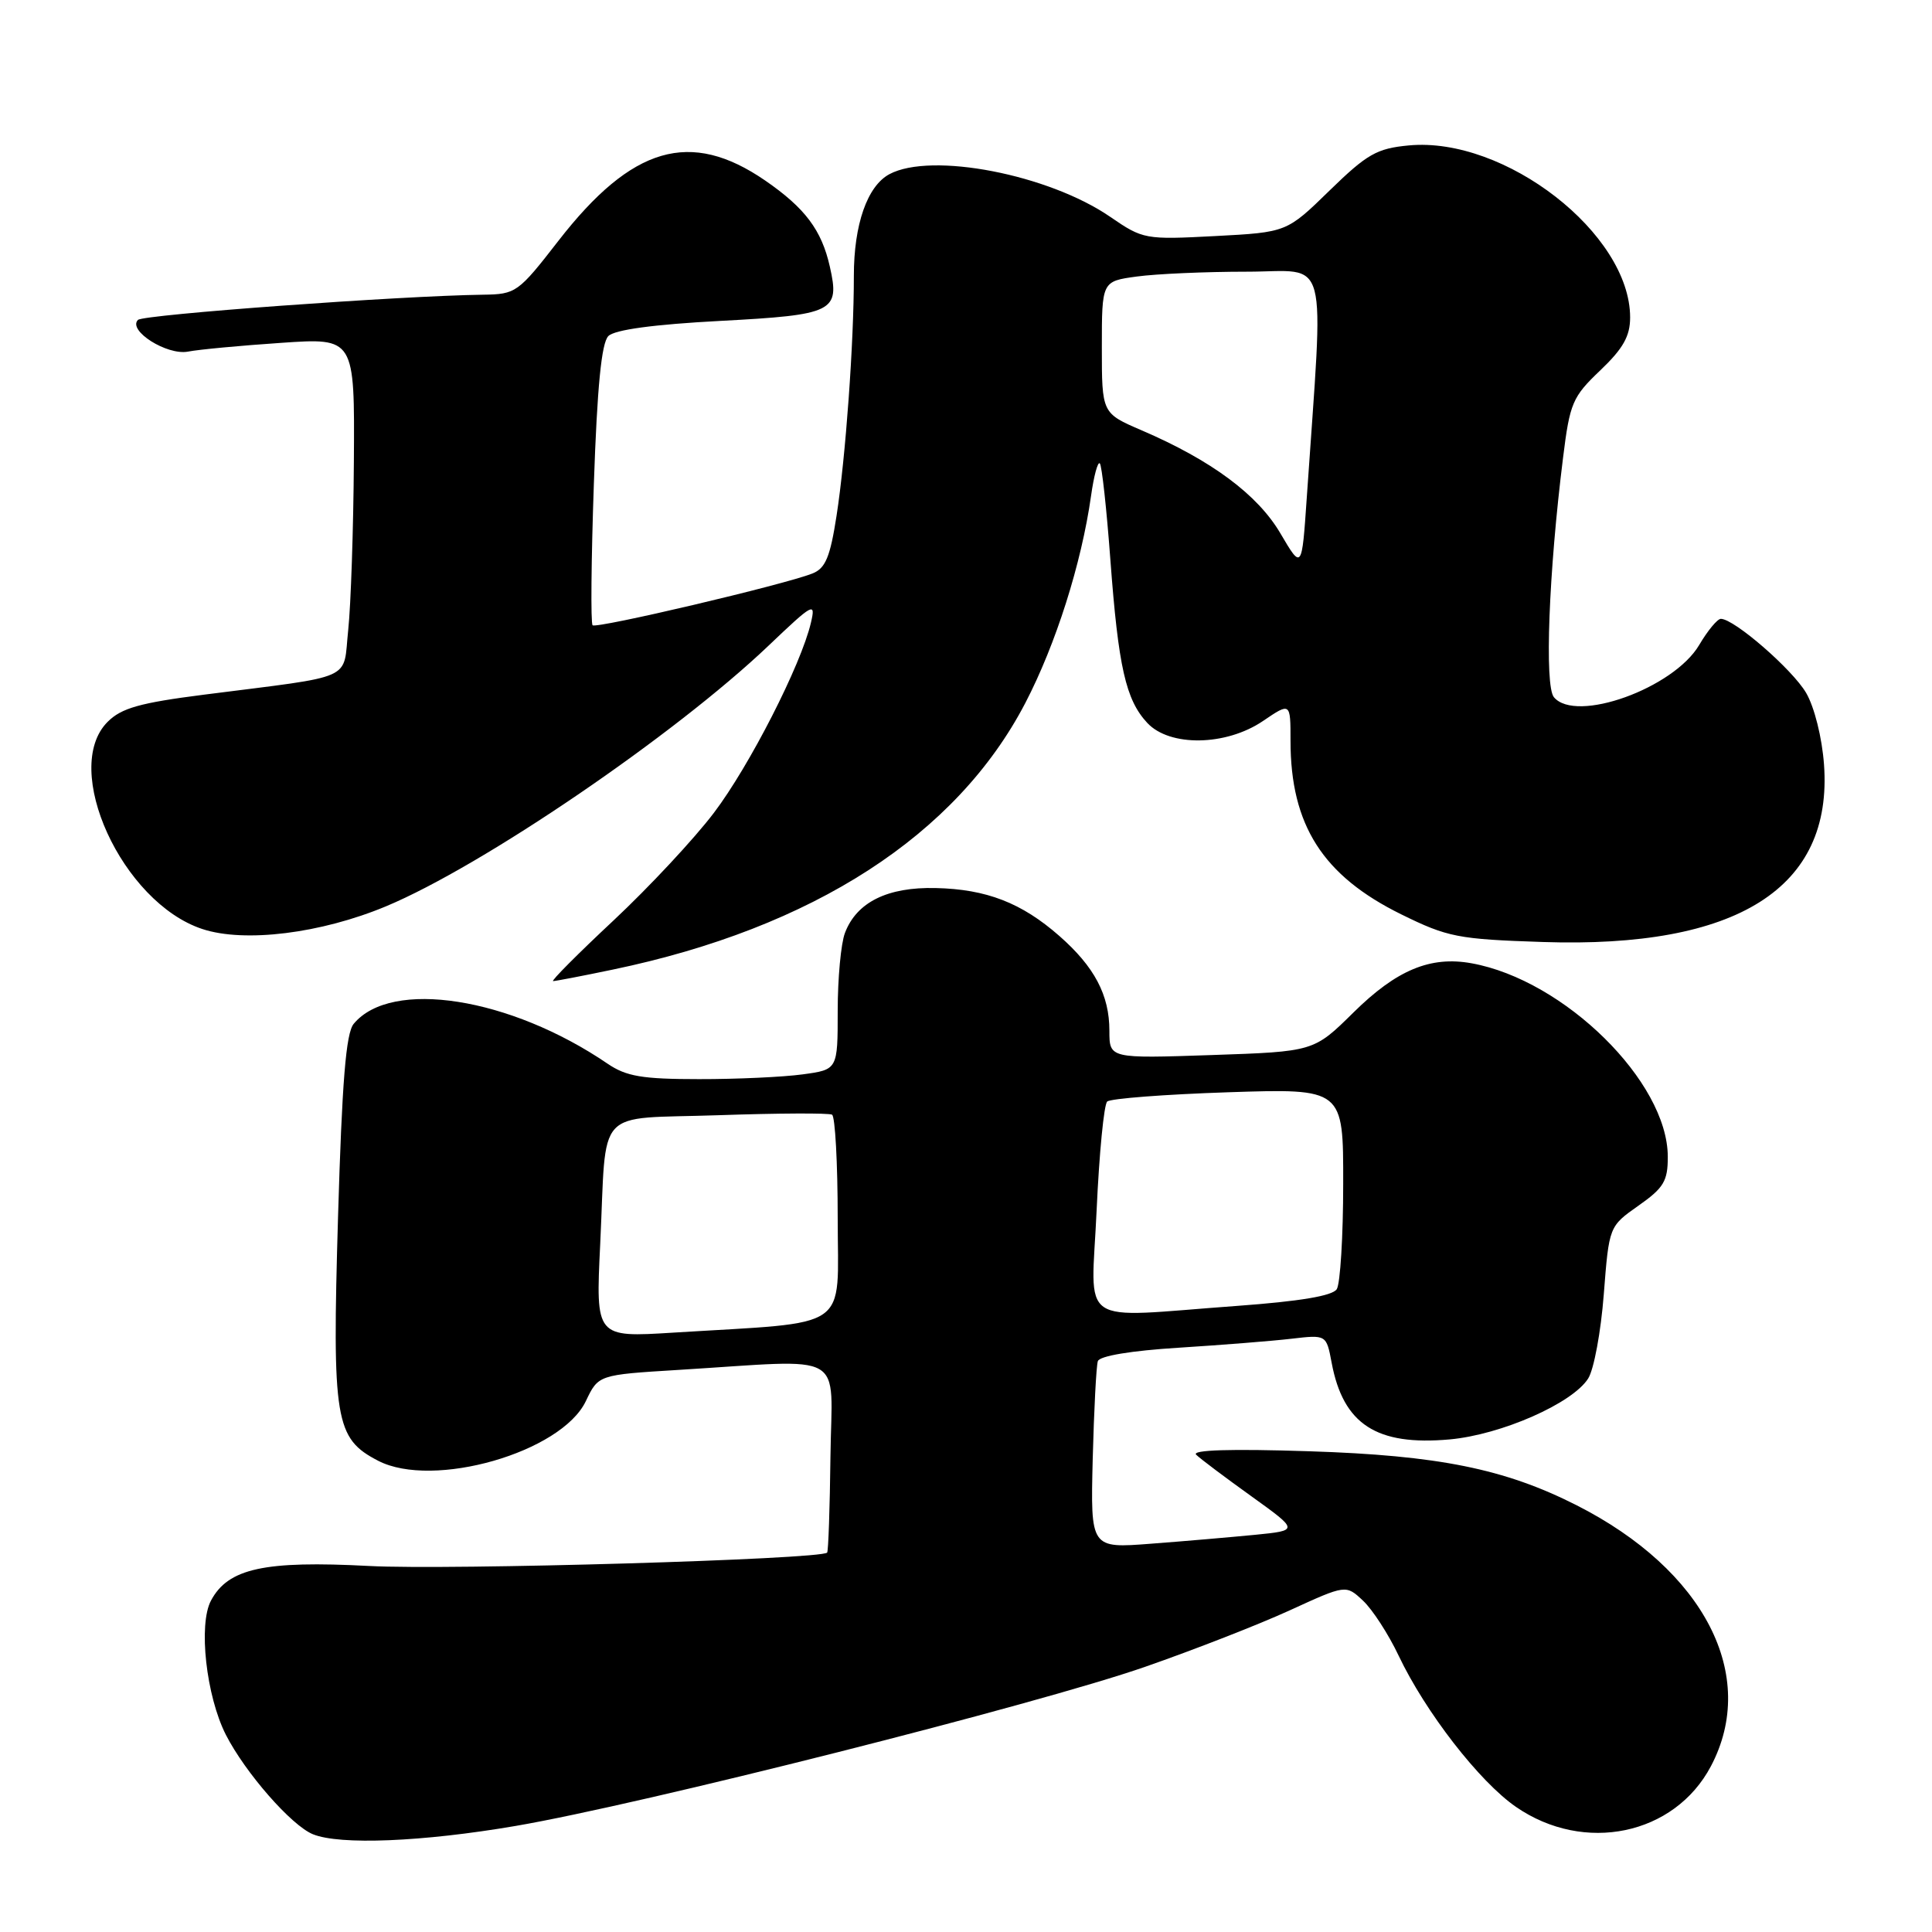 <?xml version="1.0" encoding="UTF-8" standalone="no"?>
<!DOCTYPE svg PUBLIC "-//W3C//DTD SVG 1.1//EN" "http://www.w3.org/Graphics/SVG/1.1/DTD/svg11.dtd" >
<svg xmlns="http://www.w3.org/2000/svg" xmlns:xlink="http://www.w3.org/1999/xlink" version="1.1" viewBox="0 0 256 256">
 <g >
 <path fill="currentColor"
d=" M 68.30 241.95 C 84.93 239.11 137.49 225.83 151.74 220.86 C 158.21 218.61 166.84 215.24 170.92 213.37 C 178.34 209.97 178.34 209.97 180.61 212.10 C 181.86 213.27 183.98 216.54 185.32 219.37 C 188.89 226.88 196.03 236.08 200.87 239.42 C 209.91 245.66 221.87 243.17 226.70 234.04 C 233.05 222.03 225.84 208.04 208.90 199.45 C 199.37 194.62 190.59 192.85 173.50 192.30 C 163.06 191.96 157.85 192.12 158.50 192.76 C 159.05 193.30 162.34 195.77 165.81 198.26 C 172.11 202.79 172.11 202.79 166.31 203.37 C 163.11 203.68 156.90 204.22 152.50 204.55 C 144.50 205.17 144.50 205.17 144.79 193.33 C 144.96 186.82 145.26 180.99 145.47 180.36 C 145.70 179.67 149.89 178.97 156.18 178.58 C 161.85 178.22 168.58 177.69 171.12 177.39 C 175.75 176.85 175.75 176.85 176.45 180.57 C 177.98 188.74 182.40 191.60 192.09 190.73 C 198.92 190.11 208.35 185.96 210.44 182.66 C 211.20 181.47 212.13 176.45 212.51 171.50 C 213.21 162.50 213.21 162.50 217.10 159.76 C 220.46 157.40 221.00 156.50 220.99 153.26 C 220.97 143.34 207.29 129.86 194.99 127.64 C 189.54 126.65 185.05 128.52 179.34 134.16 C 174.09 139.34 174.09 139.34 160.55 139.80 C 147.00 140.26 147.00 140.26 147.00 136.58 C 147.00 131.85 145.03 128.11 140.37 124.02 C 135.37 119.63 130.71 117.82 123.97 117.67 C 117.59 117.52 113.50 119.55 111.96 123.62 C 111.43 125.00 111.00 129.64 111.00 133.93 C 111.00 141.73 111.00 141.73 106.36 142.36 C 103.81 142.71 97.62 143.00 92.61 142.99 C 85.09 142.99 82.98 142.63 80.50 140.94 C 67.58 132.14 51.84 129.67 46.87 135.66 C 45.84 136.89 45.32 143.32 44.79 161.29 C 44.00 188.23 44.39 190.60 50.11 193.56 C 57.40 197.33 74.39 192.45 77.63 185.65 C 79.29 182.17 79.29 182.17 89.89 181.52 C 112.57 180.13 110.21 178.79 110.04 192.97 C 109.96 199.83 109.76 205.57 109.60 205.73 C 108.70 206.63 59.51 208.07 48.91 207.50 C 35.03 206.77 30.24 207.81 27.96 212.08 C 26.26 215.25 27.32 224.74 29.93 229.87 C 32.50 234.90 38.62 241.90 41.47 243.05 C 45.05 244.50 55.95 244.06 68.30 241.95 Z  M 81.18 128.48 C 107.73 122.96 126.74 110.67 135.86 93.15 C 139.91 85.36 143.30 74.67 144.57 65.70 C 144.94 63.07 145.46 61.13 145.73 61.40 C 146.00 61.66 146.63 67.41 147.13 74.17 C 148.19 88.40 149.17 92.73 152.02 95.79 C 154.99 98.98 162.46 98.86 167.36 95.53 C 171.00 93.06 171.00 93.06 171.00 98.16 C 171.00 109.34 175.28 116.04 185.68 121.16 C 191.82 124.18 193.17 124.45 204.43 124.82 C 230.21 125.68 242.89 117.68 241.69 101.30 C 241.43 97.74 240.42 93.69 239.32 91.81 C 237.50 88.70 229.79 82.00 228.02 82.00 C 227.57 82.00 226.28 83.55 225.16 85.45 C 221.77 91.21 208.80 95.87 205.90 92.38 C 204.64 90.86 205.21 75.87 207.11 60.67 C 208.01 53.39 208.36 52.58 212.04 49.08 C 215.07 46.19 216.00 44.55 216.00 42.06 C 216.00 30.97 199.40 18.07 186.67 19.27 C 182.43 19.67 181.15 20.40 176.17 25.25 C 170.50 30.78 170.50 30.78 161.02 31.28 C 151.72 31.77 151.45 31.71 147.12 28.74 C 138.94 23.11 123.40 20.11 117.85 23.08 C 114.92 24.65 113.14 29.74 113.14 36.55 C 113.15 45.39 112.05 60.58 110.85 68.32 C 110.00 73.82 109.38 75.31 107.65 75.99 C 103.94 77.47 79.00 83.34 78.52 82.85 C 78.26 82.59 78.34 74.16 78.69 64.10 C 79.13 51.25 79.70 45.44 80.61 44.53 C 81.45 43.69 86.60 42.99 95.46 42.52 C 110.49 41.72 111.31 41.31 109.96 35.34 C 108.87 30.48 106.67 27.56 101.39 23.92 C 91.48 17.11 83.74 19.36 74.00 31.90 C 68.66 38.78 68.37 38.99 64.00 39.05 C 52.98 39.20 18.98 41.68 18.28 42.39 C 16.88 43.80 22.13 47.12 24.91 46.59 C 26.34 46.31 31.89 45.79 37.25 45.43 C 47.00 44.76 47.00 44.76 46.89 61.13 C 46.83 70.13 46.49 80.19 46.14 83.48 C 45.41 90.32 47.35 89.45 27.01 92.05 C 18.55 93.13 16.08 93.82 14.26 95.65 C 8.06 101.85 16.17 119.59 26.81 123.10 C 32.40 124.95 42.53 123.69 51.15 120.09 C 63.92 114.76 89.39 97.40 101.83 85.56 C 107.77 79.90 108.11 79.72 107.45 82.52 C 106.14 88.11 99.31 101.49 94.59 107.71 C 92.00 111.13 86.02 117.54 81.30 121.96 C 76.57 126.38 72.97 130.00 73.29 130.00 C 73.61 130.00 77.16 129.32 81.18 128.48 Z  M 79.53 164.86 C 80.42 146.34 78.58 148.34 95.24 147.77 C 103.08 147.50 109.84 147.47 110.25 147.70 C 110.66 147.93 111.00 154.12 111.00 161.46 C 111.00 176.55 113.10 175.10 89.22 176.58 C 78.93 177.22 78.93 177.22 79.53 164.86 Z  M 145.31 160.34 C 145.65 152.82 146.28 146.35 146.71 145.96 C 147.15 145.56 154.36 145.01 162.75 144.73 C 178.00 144.23 178.00 144.23 177.98 156.86 C 177.98 163.81 177.59 170.09 177.13 170.82 C 176.57 171.71 172.24 172.43 163.90 173.04 C 142.37 174.60 144.60 176.12 145.31 160.34 Z  M 169.67 70.69 C 166.65 65.54 160.52 60.99 151.25 57.01 C 146.00 54.75 146.00 54.75 146.00 46.01 C 146.00 37.27 146.00 37.27 150.64 36.64 C 153.19 36.29 159.75 36.00 165.21 36.00 C 176.28 36.00 175.42 32.76 173.15 66.00 C 172.50 75.50 172.50 75.50 169.67 70.69 Z "/>
</g>
</svg>